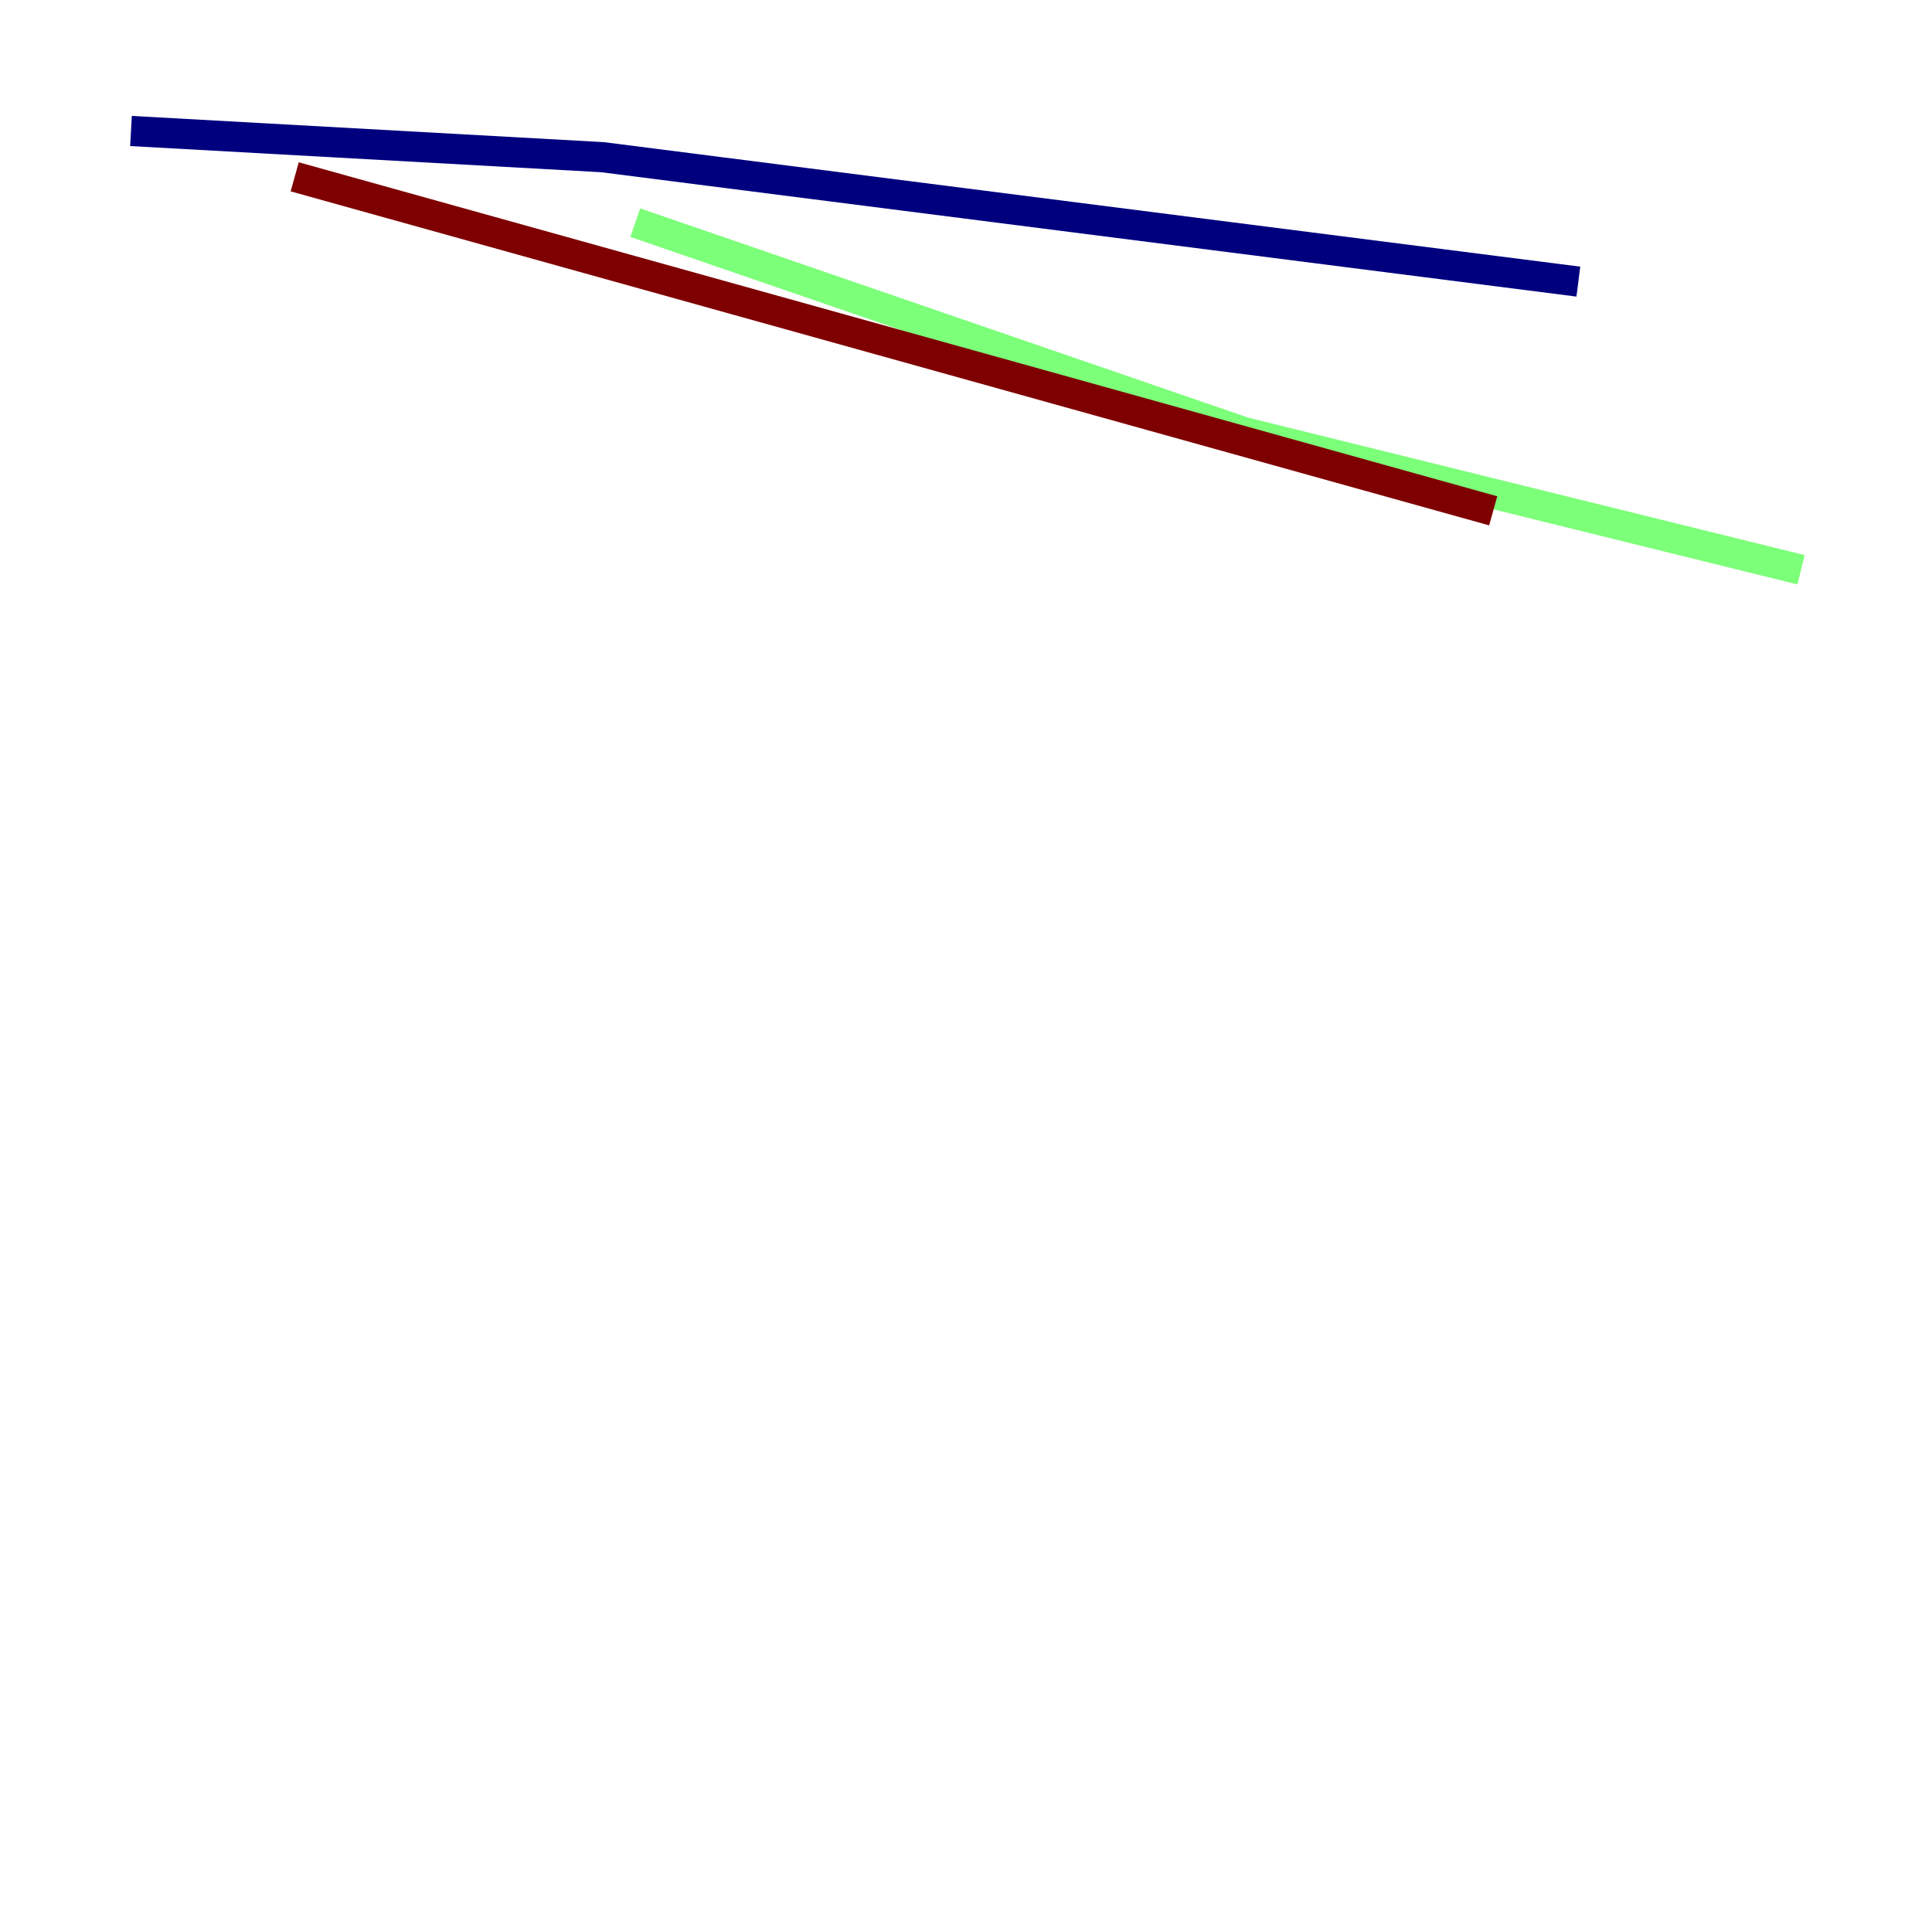 <?xml version="1.0" encoding="utf-8" ?>
<svg baseProfile="tiny" height="128" version="1.2" viewBox="0,0,128,128" width="128" xmlns="http://www.w3.org/2000/svg" xmlns:ev="http://www.w3.org/2001/xml-events" xmlns:xlink="http://www.w3.org/1999/xlink"><defs /><polyline fill="none" points="104.57,18.658 39.919,10.414 8.678,8.678" stroke="#00007f" stroke-width="2" /><polyline fill="none" points="42.088,14.752 82.441,28.637 119.322,37.749" stroke="#7cff79" stroke-width="2" /><polyline fill="none" points="98.929,33.844 19.525,11.715" stroke="#7f0000" stroke-width="2" /></svg>